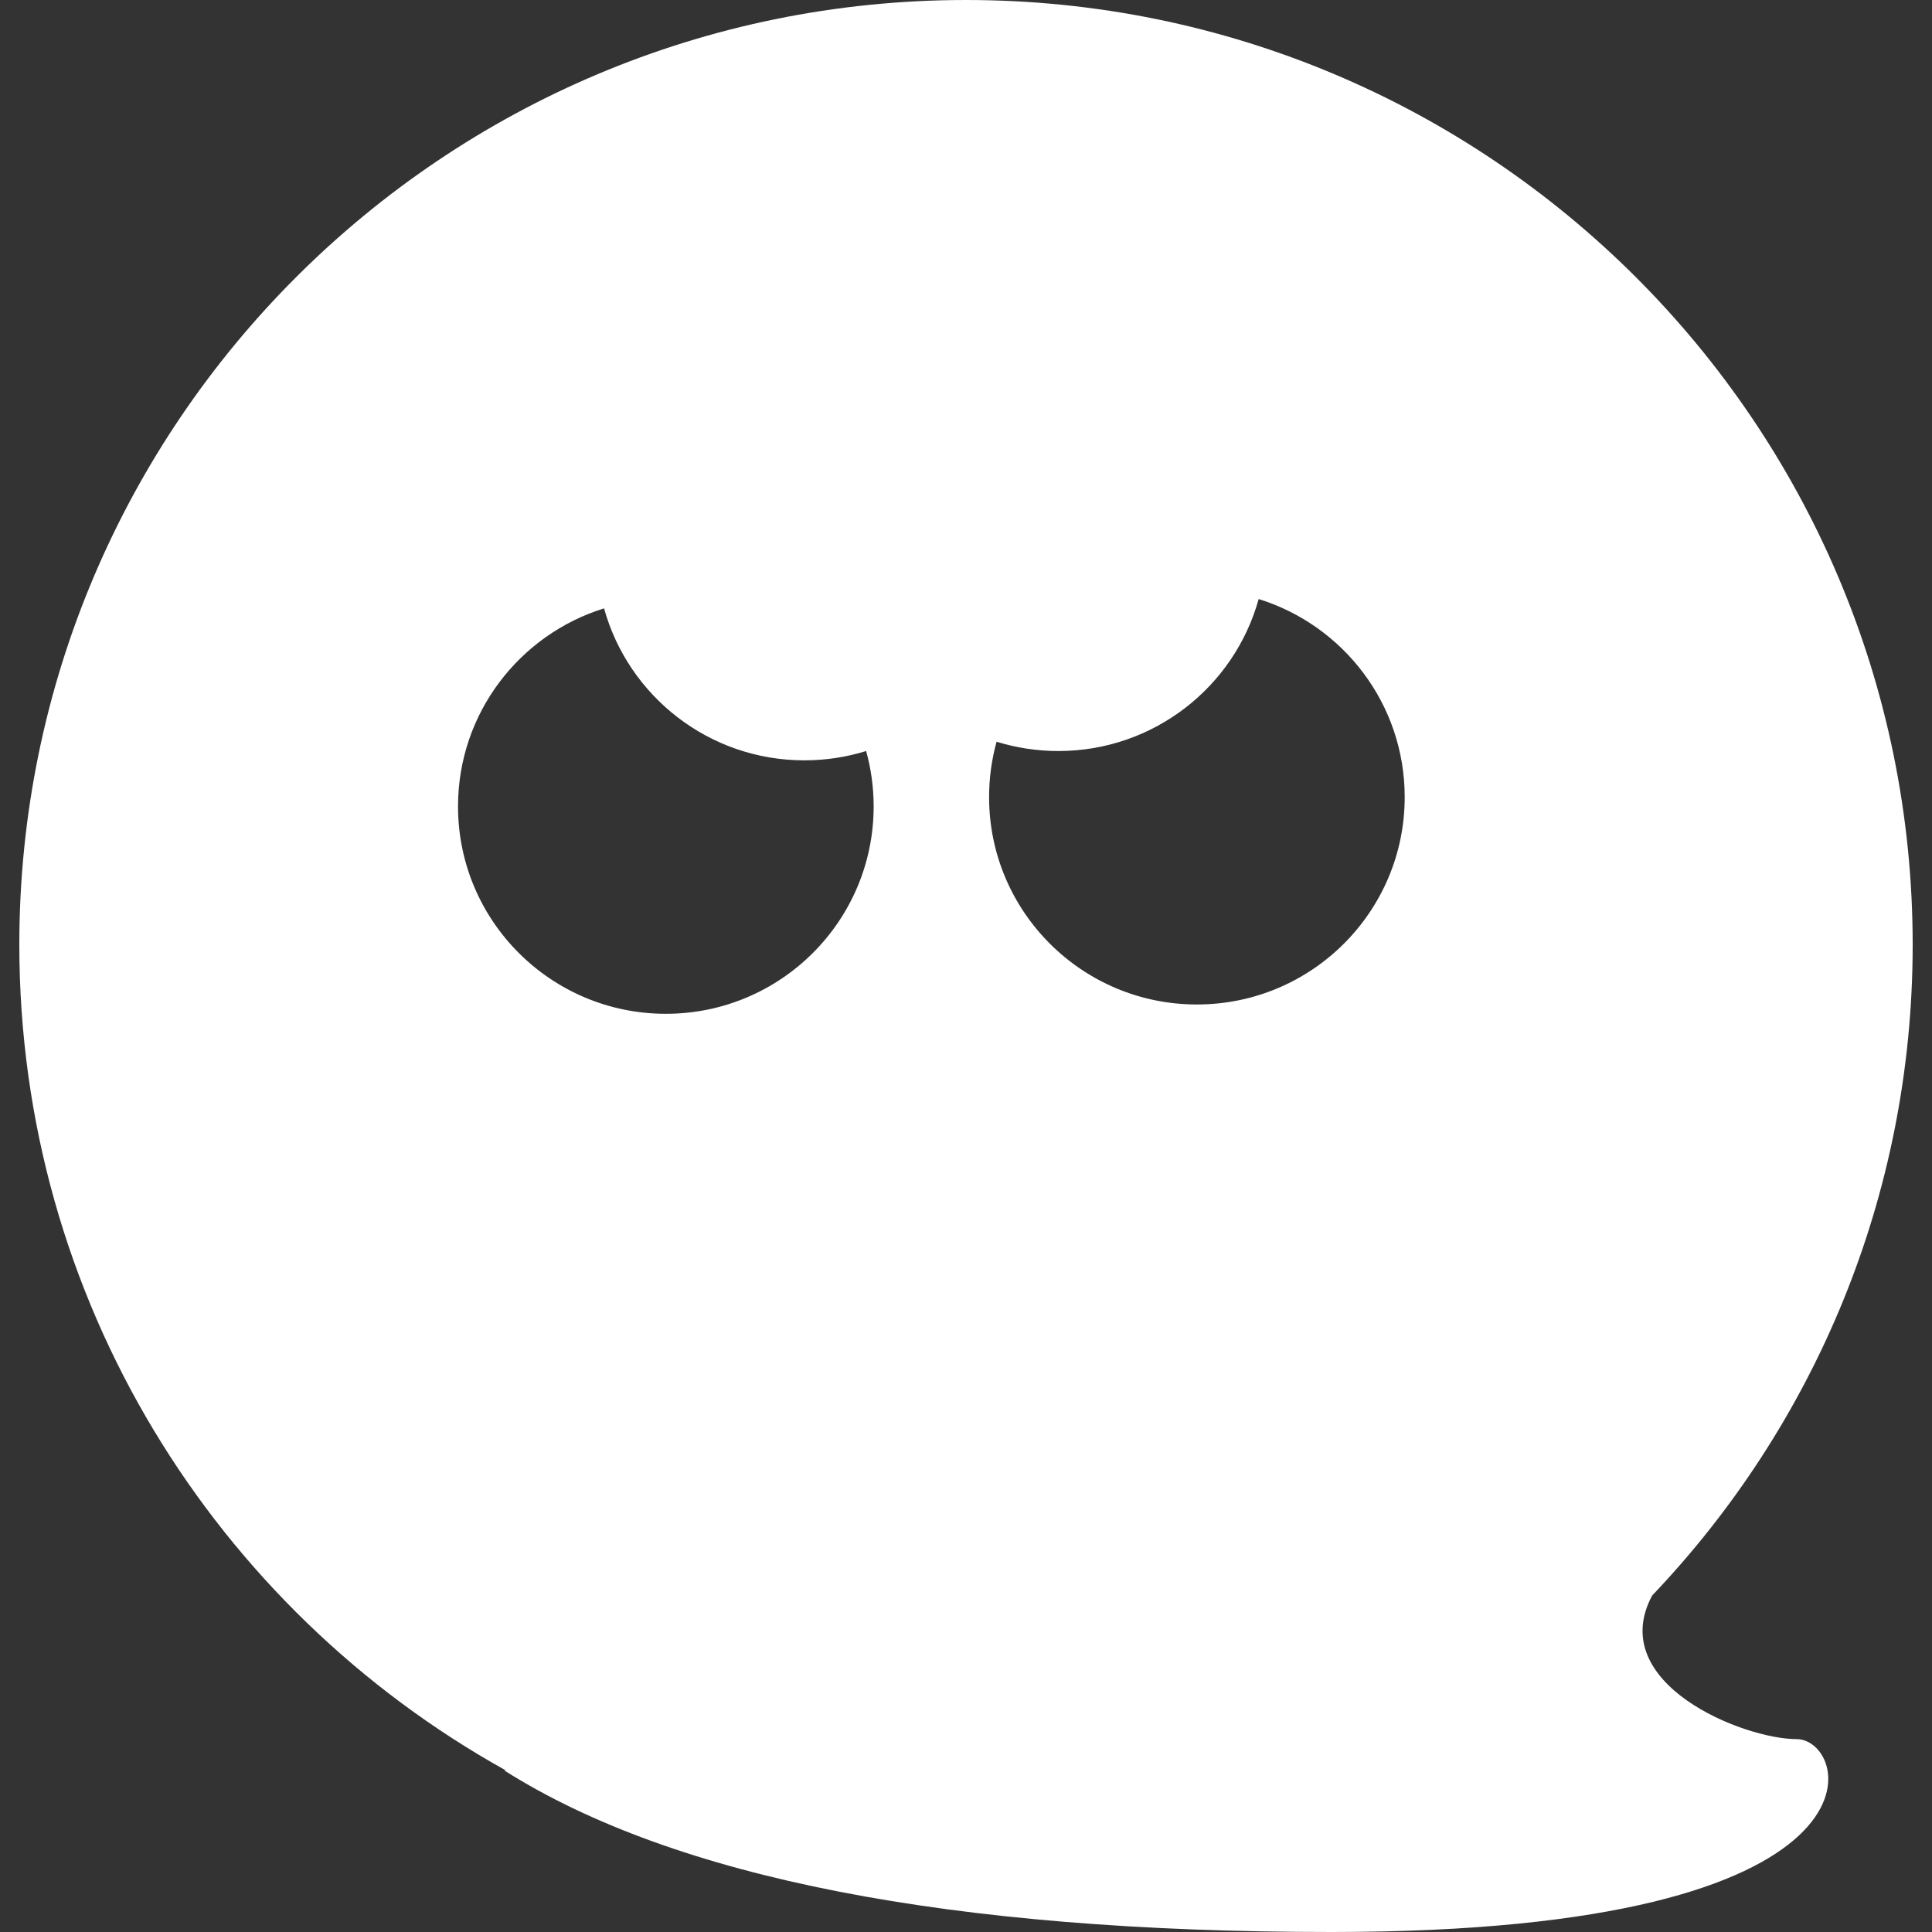 <?xml version="1.0" encoding="UTF-8"?>
<svg width="100px" height="100px" viewBox="0 0 100 100" version="1.1" xmlns="http://www.w3.org/2000/svg" xmlns:xlink="http://www.w3.org/1999/xlink">
    <rect x="0" y="0" width="100" height="100" fill="#333333" stroke="none"/>
    <!-- Generator: Sketch 52.5 (67469) - http://www.bohemiancoding.com/sketch -->
    <title>ghost</title>
    <desc>Created with Sketch.</desc>
    <g id="ghost" stroke="none" stroke-width="1" fill="none" fill-rule="evenodd">
        <path d="M26.167,91.629 C11.154,83.273 1,67.268 1,48.896 C1,21.891 22.938,0 50,0 C77.062,0 99,21.891 99,48.896 C99,61.953 93.871,73.815 85.514,82.585 C83.084,87.131 90.215,90.017 92.994,90.017 C95.811,90.017 98.51,100 68.92,100 C49.194,100 34.923,97.214 26.108,91.642 C26.128,91.637 26.147,91.633 26.167,91.629 Z M31.266,31.489 C26.887,32.848 23.707,36.924 23.707,41.74 C23.707,47.668 28.523,52.474 34.463,52.474 C40.404,52.474 45.22,47.668 45.22,41.74 C45.22,40.747 45.084,39.786 44.831,38.873 C43.821,39.186 42.748,39.355 41.634,39.355 C36.689,39.355 32.523,36.025 31.266,31.489 Z M65.148,31.007 C63.892,35.543 59.726,38.873 54.78,38.873 C53.667,38.873 52.593,38.704 51.583,38.391 C51.33,39.304 51.195,40.265 51.195,41.258 C51.195,47.186 56.011,51.992 61.951,51.992 C67.892,51.992 72.707,47.186 72.707,41.258 C72.707,36.441 69.528,32.366 65.149,31.007 Z" id="Oval-2" fill="#FFFFFF"></path>
    </g>
</svg>